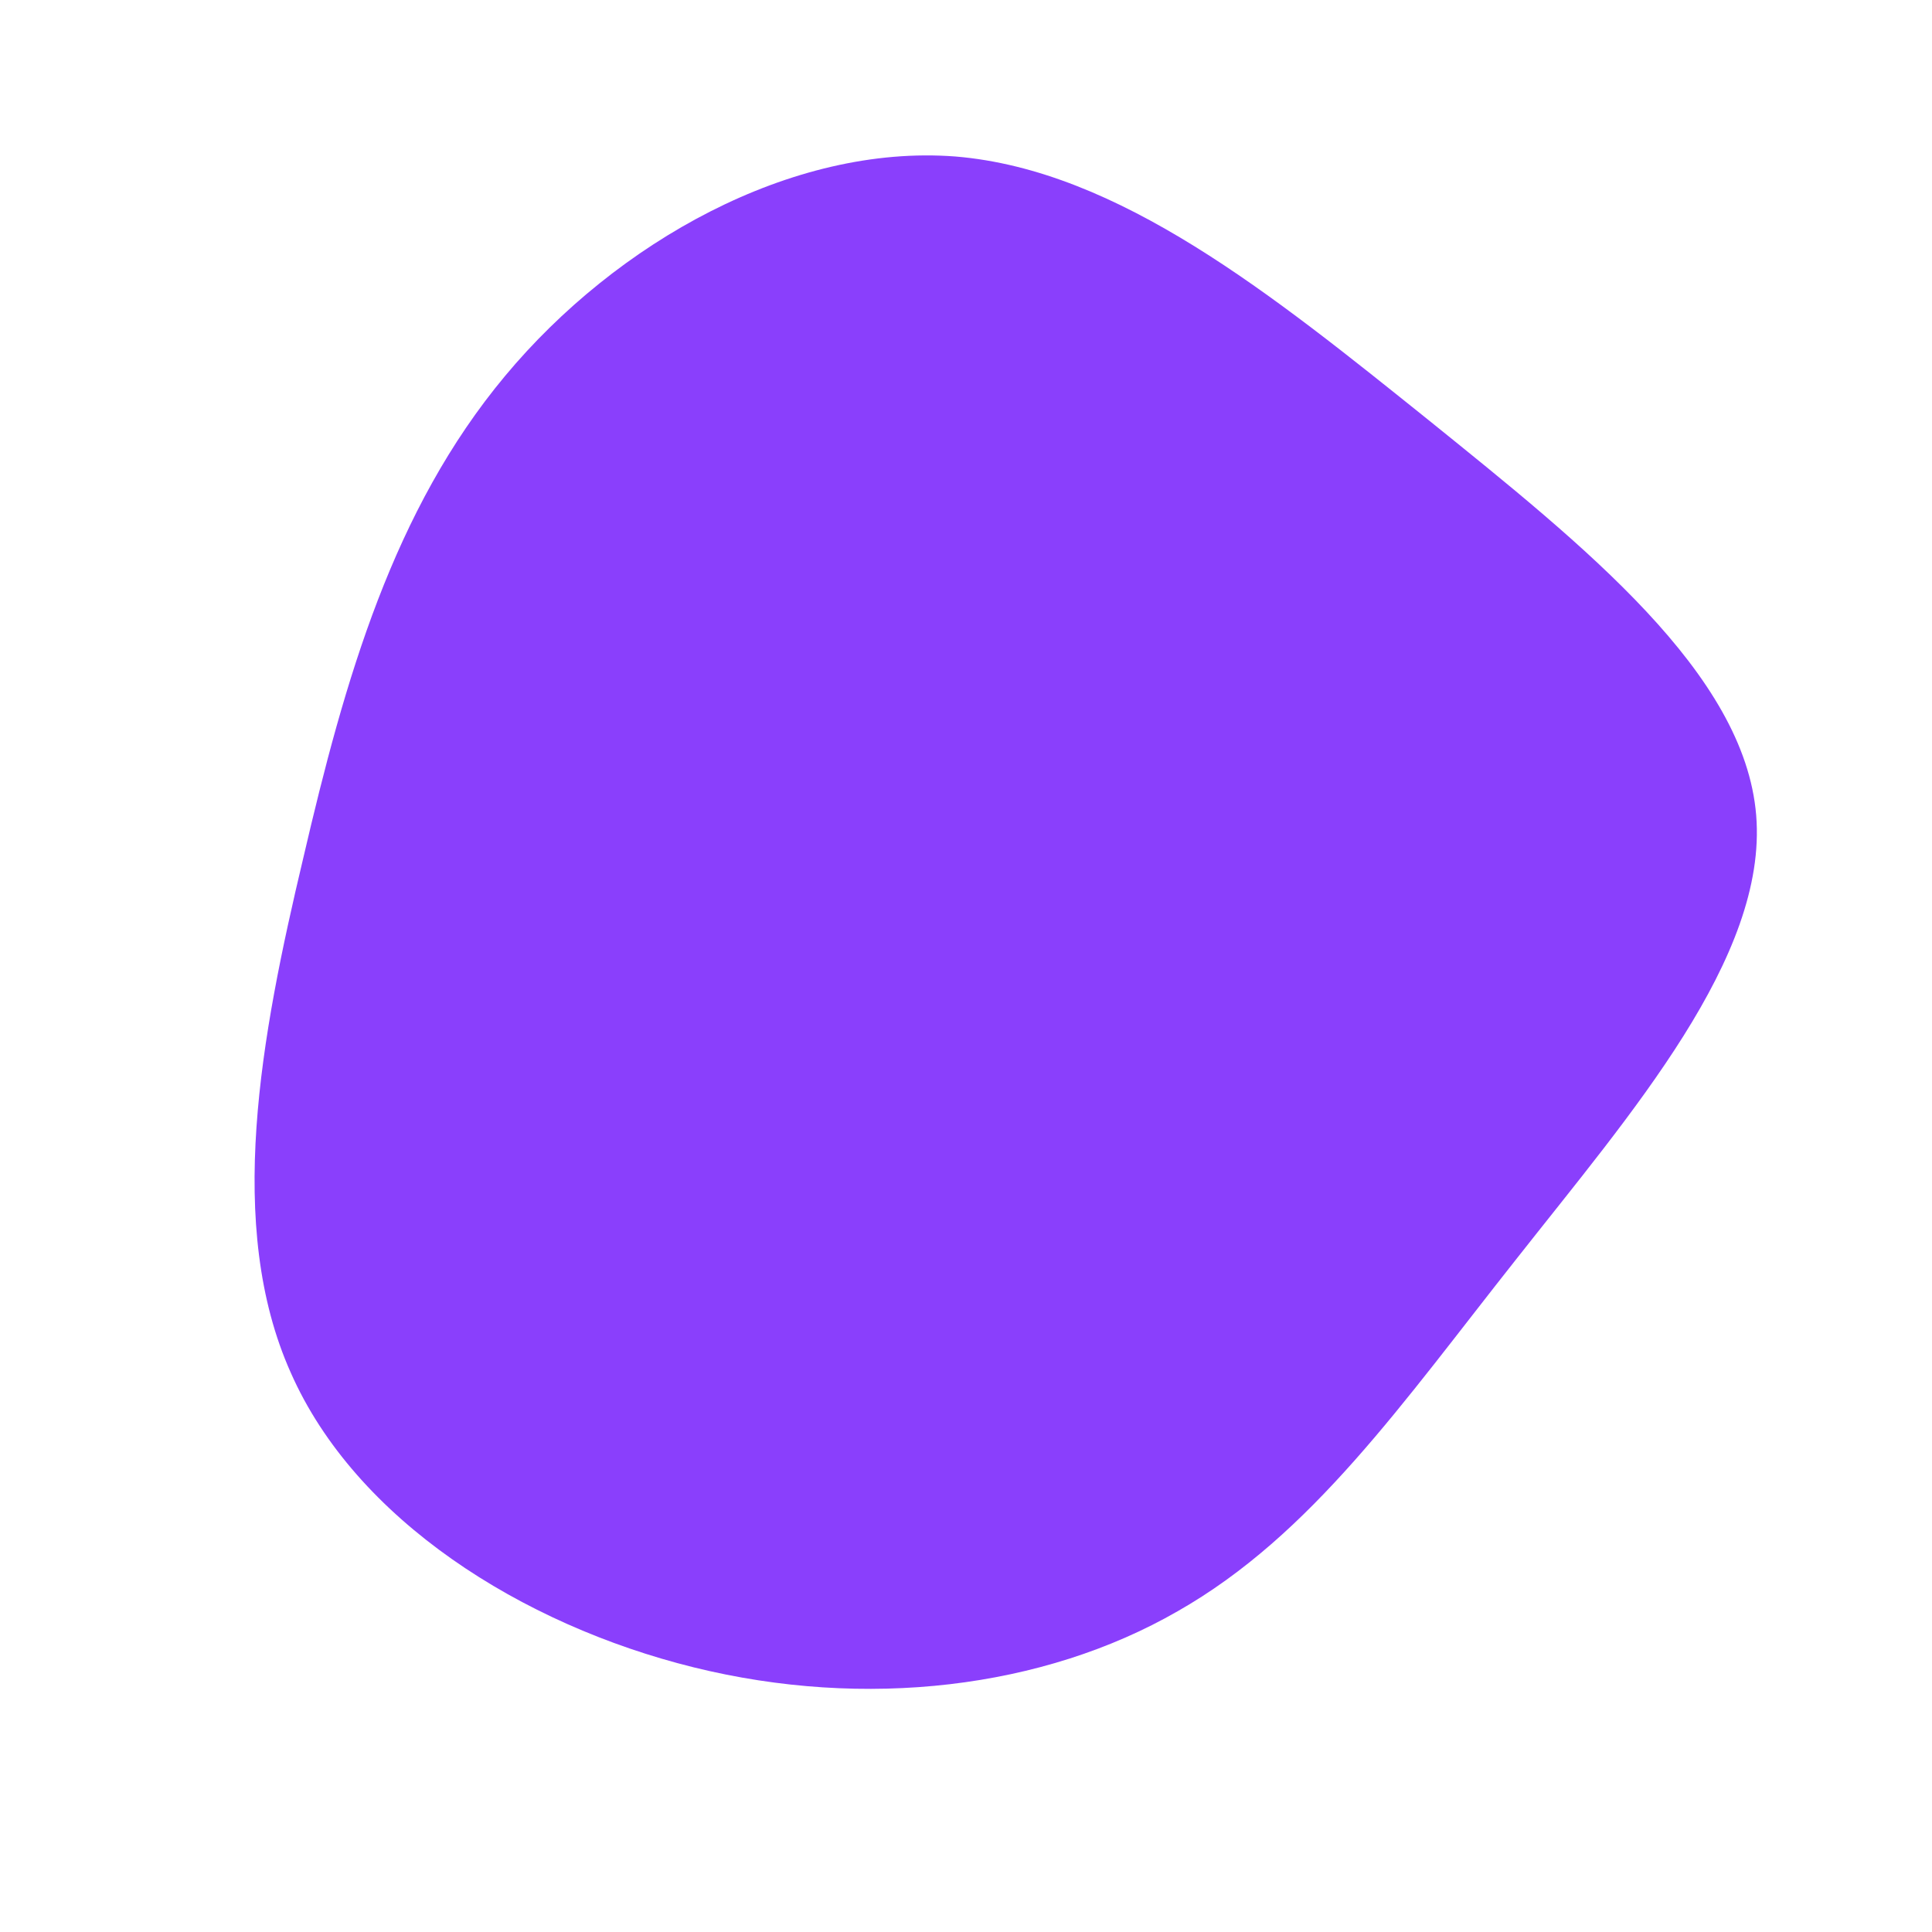 <?xml version="1.0" standalone="no"?>
<svg viewBox="0 0 200 200" xmlns="http://www.w3.org/2000/svg">
  <path fill="#8A3FFC" d="M47.9,-56.5C64,-43.5,80.6,-30.3,81.8,-15.6C83,-0.9,68.8,15.3,57,30.3C45.2,45.2,35.8,58.9,21.9,66.8C8,74.8,-10.4,77,-28.2,72.6C-46,68.2,-63.2,57.3,-69.9,42.1C-76.7,26.9,-73,7.3,-68.6,-11.2C-64.3,-29.7,-59.3,-47.2,-47.7,-61.1C-36.2,-74.9,-18.1,-85.1,-1.1,-83.8C15.8,-82.4,31.7,-69.5,47.9,-56.5Z" transform="translate(100 100)" />
</svg>
